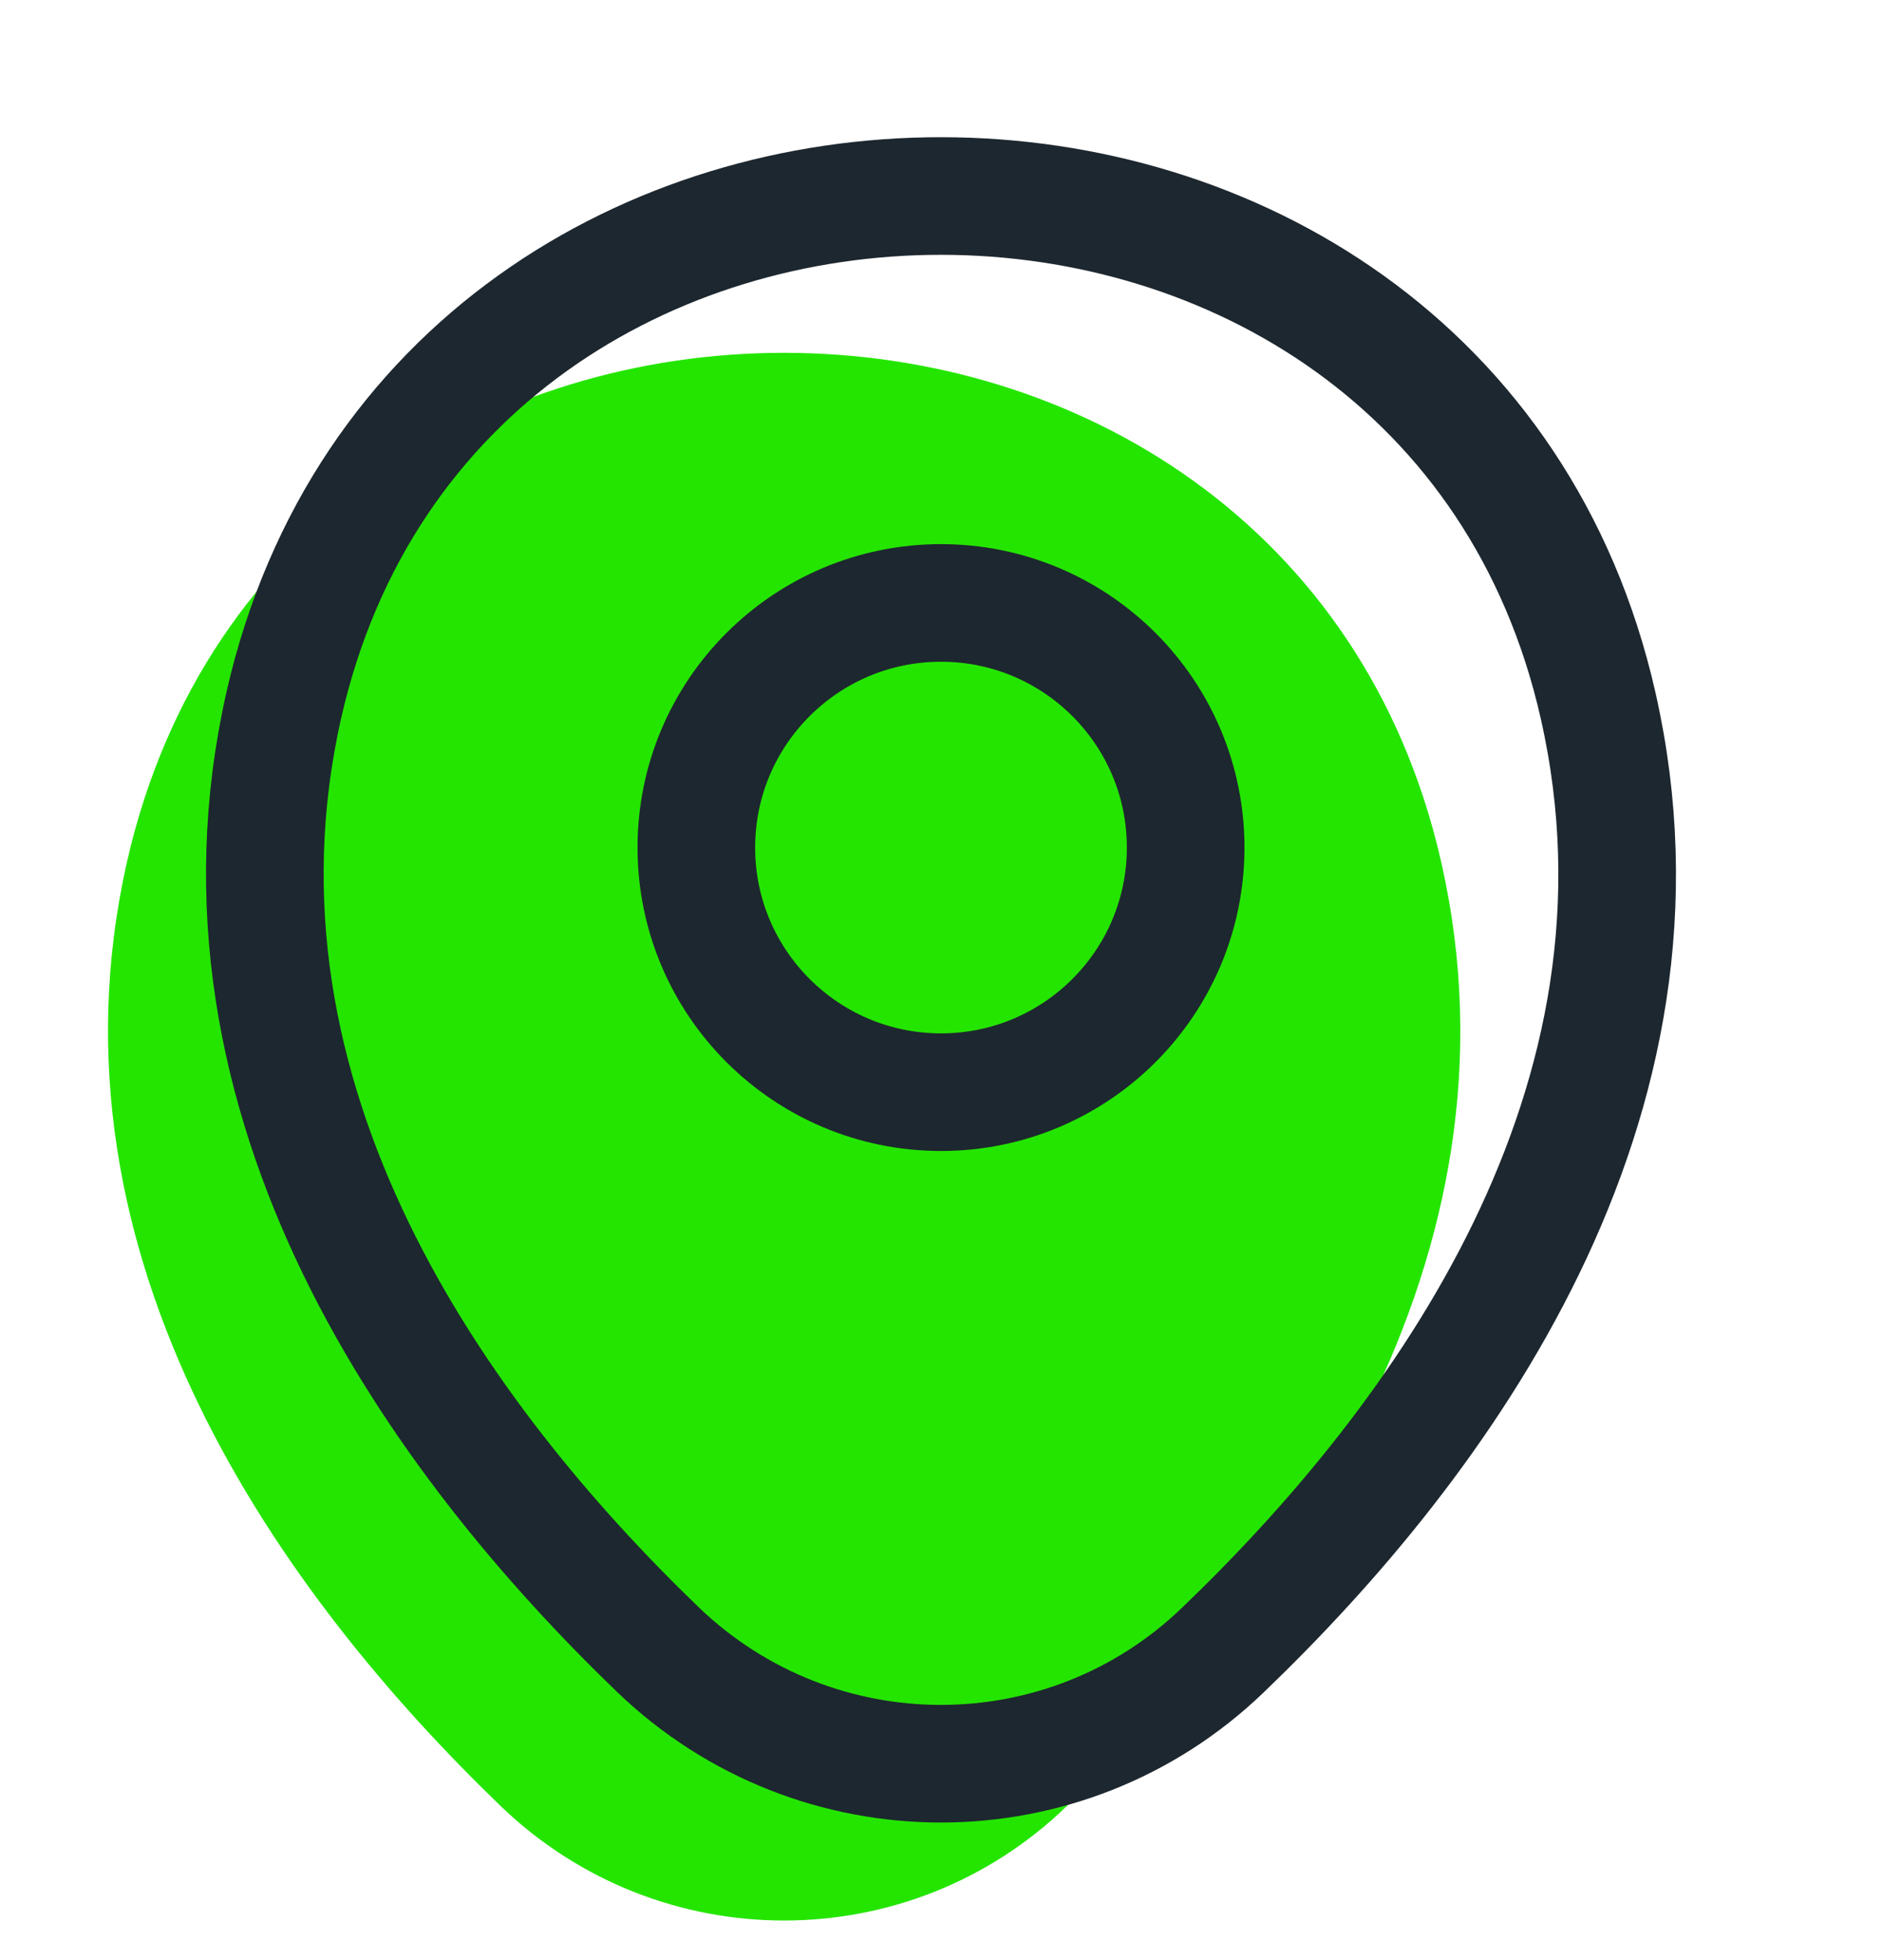<svg width="24" height="25" viewBox="0 0 24 25" fill="none" xmlns="http://www.w3.org/2000/svg">
<path d="M1.62 10.99C3.59 2.33 16.42 2.34 18.38 11C19.53 16.08 16.37 20.38 13.6 23.04C11.59 24.98 8.41 24.98 6.39 23.04C3.63 20.38 0.47 16.07 1.62 10.99Z" fill="#24E500"/>
<g clip-path="url(#clip0_722_2414)">
<path d="M12 13.93C13.723 13.93 15.12 12.533 15.12 10.81C15.12 9.087 13.723 7.69 12 7.69C10.277 7.69 8.88 9.087 8.88 10.81C8.88 12.533 10.277 13.93 12 13.93Z" stroke="#1D272F" stroke-width="1.5"/>
<path d="M3.62 8.99C5.59 0.33 18.42 0.34 20.38 9C21.53 14.08 18.37 18.38 15.6 21.04C13.59 22.98 10.41 22.98 8.39 21.04C5.63 18.38 2.47 14.07 3.62 8.99Z" stroke="#1D272F" stroke-width="1.5"/>
</g>
<defs>
<clipPath id="clip0_722_2414">
<rect width="24" height="24" fill="white" transform="translate(0 0.5)"/>
</clipPath>
</defs>
</svg>
